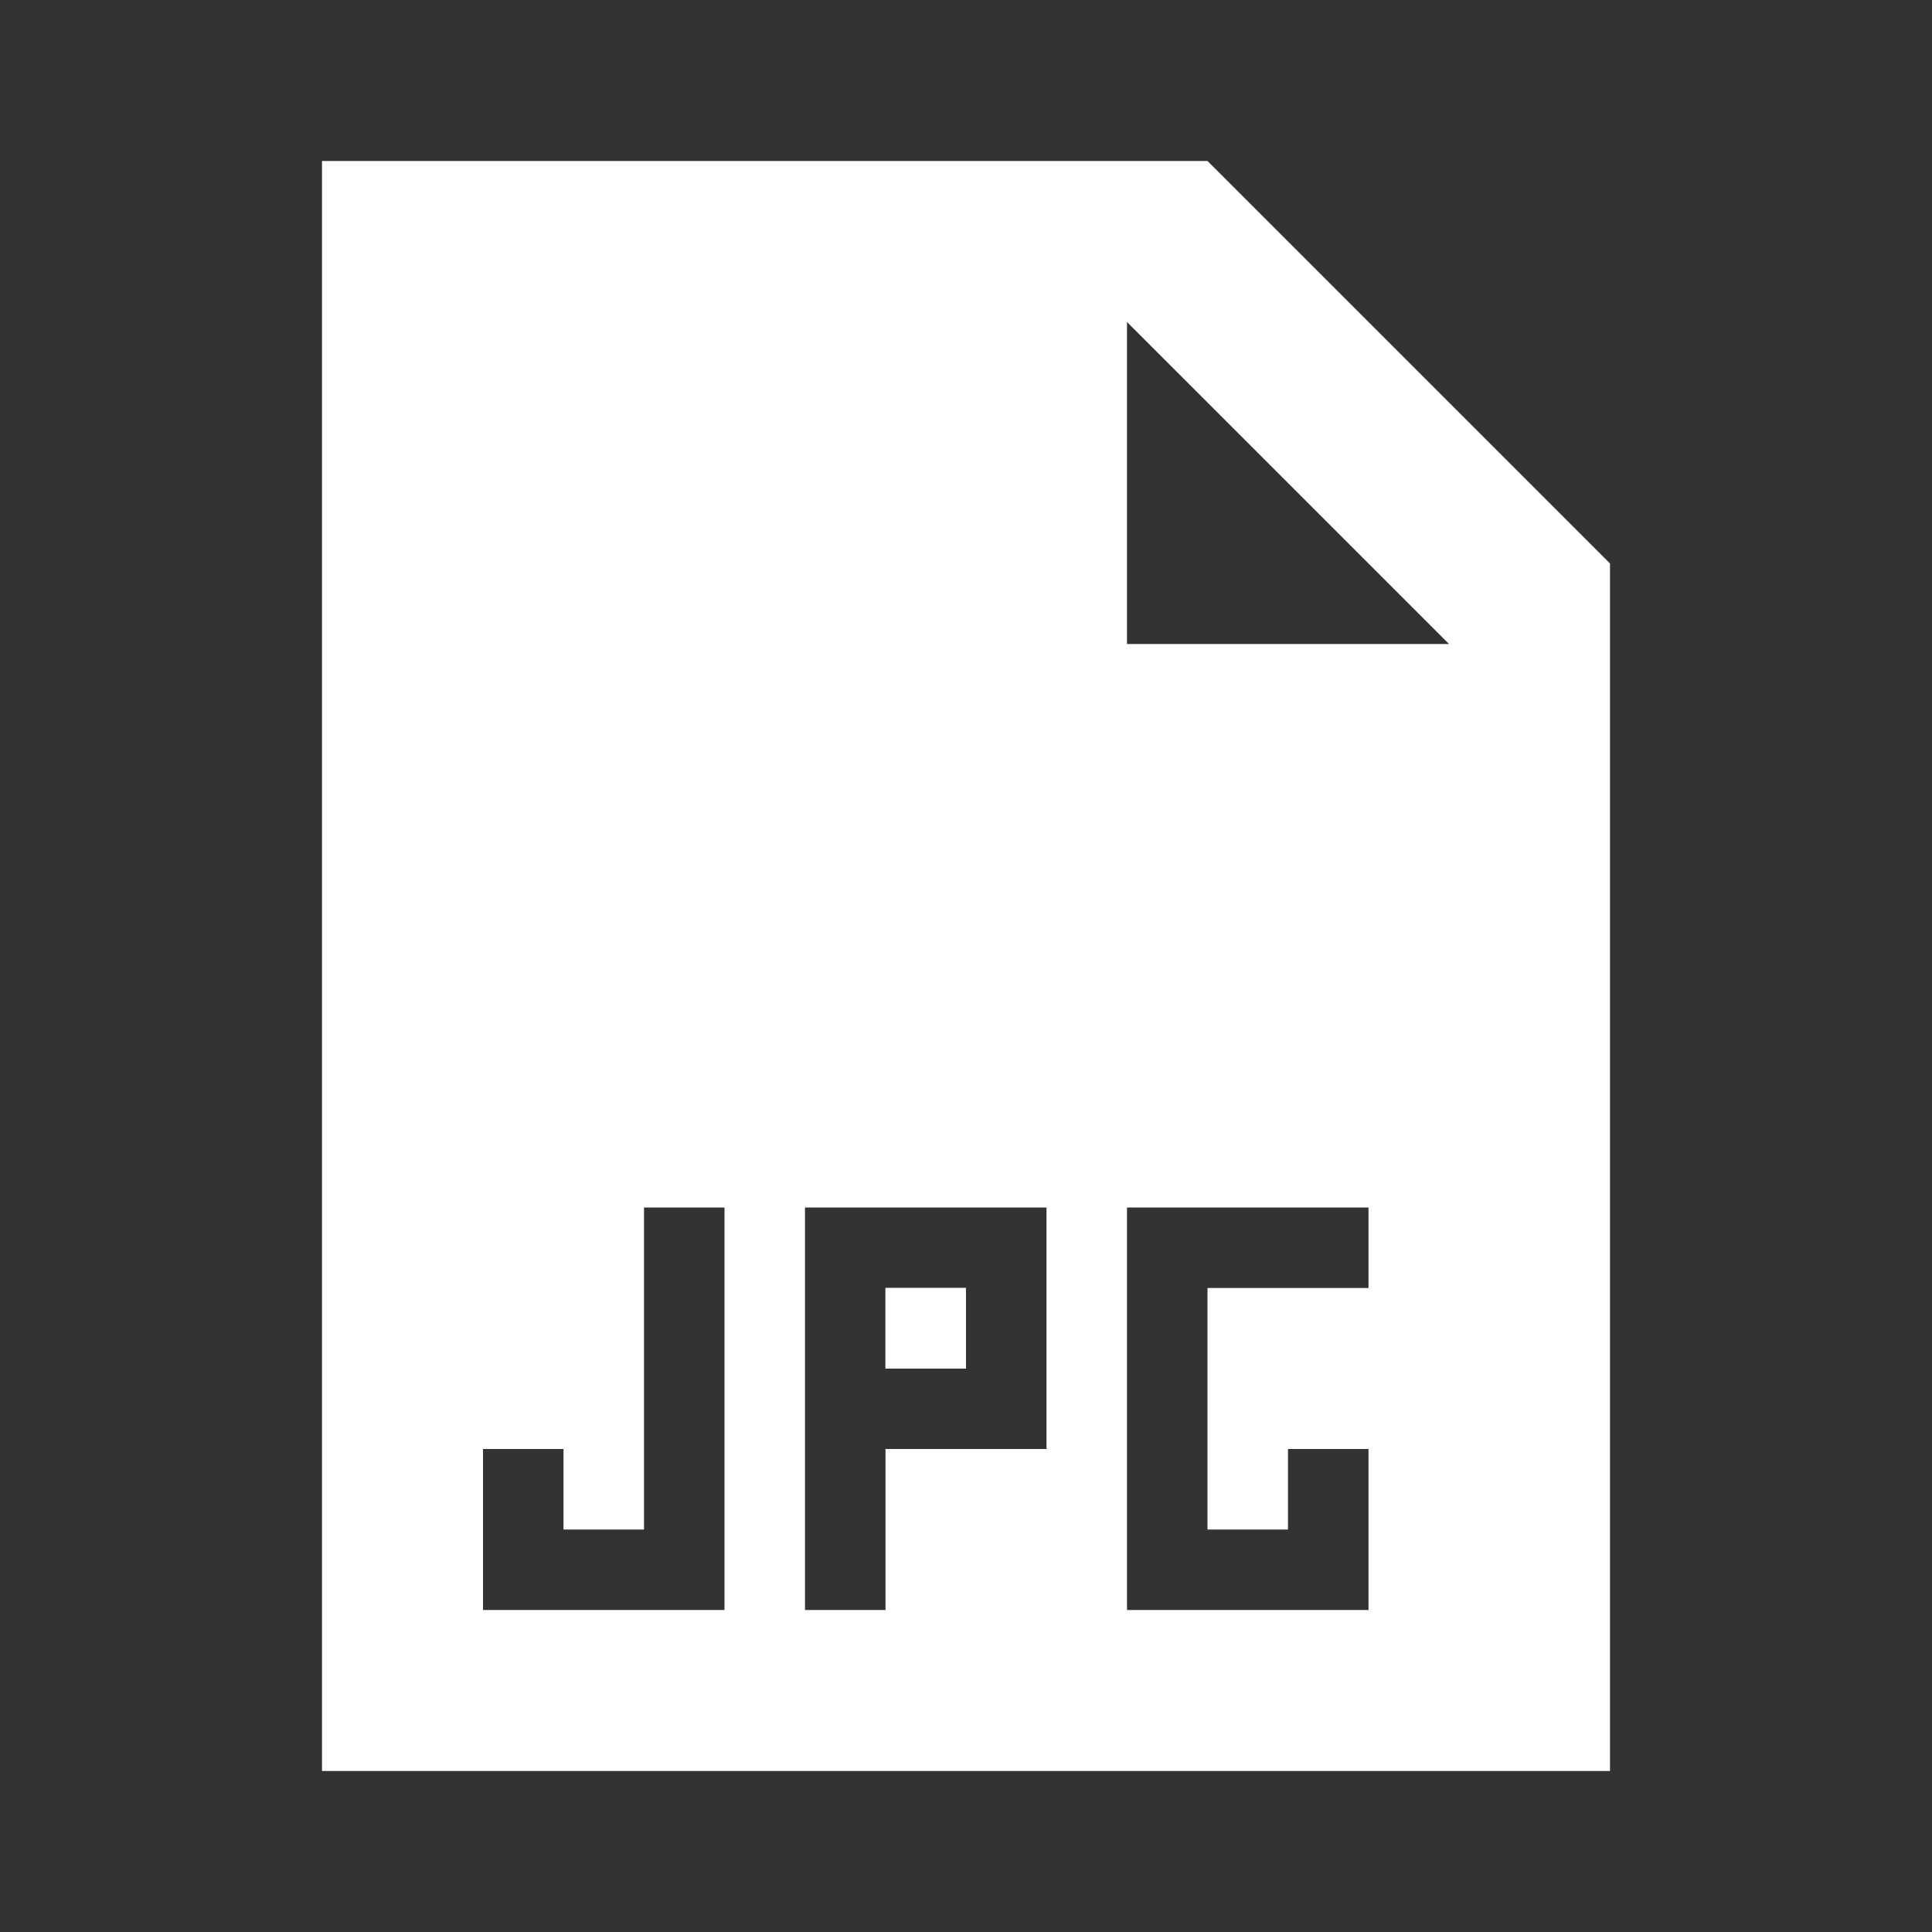 <svg width="24" height="24" viewBox="0 0 24 24" fill="none" xmlns="http://www.w3.org/2000/svg">
<rect x="0" y="0" width="24" height="24" fill="#333333" stroke="none"/>
<path fill-rule="evenodd" clip-rule="evenodd" d="M11 17V16H12V17H11Z" fill="white"/>
<path fill-rule="evenodd" clip-rule="evenodd" d="M11 17V16H12V17H11Z" fill="white"/>
<path fill-rule="evenodd" clip-rule="evenodd" d="M4 2V22H20V8V7L15 2H14H4ZM14 8H18L14 4V8ZM6 20V18H7V19H8V15H9V20H6ZM10 15V20H11V18H13V15H10ZM14 20V15H17V16H15V19H16V18H17V20H14Z" fill="white"/>
</svg>
